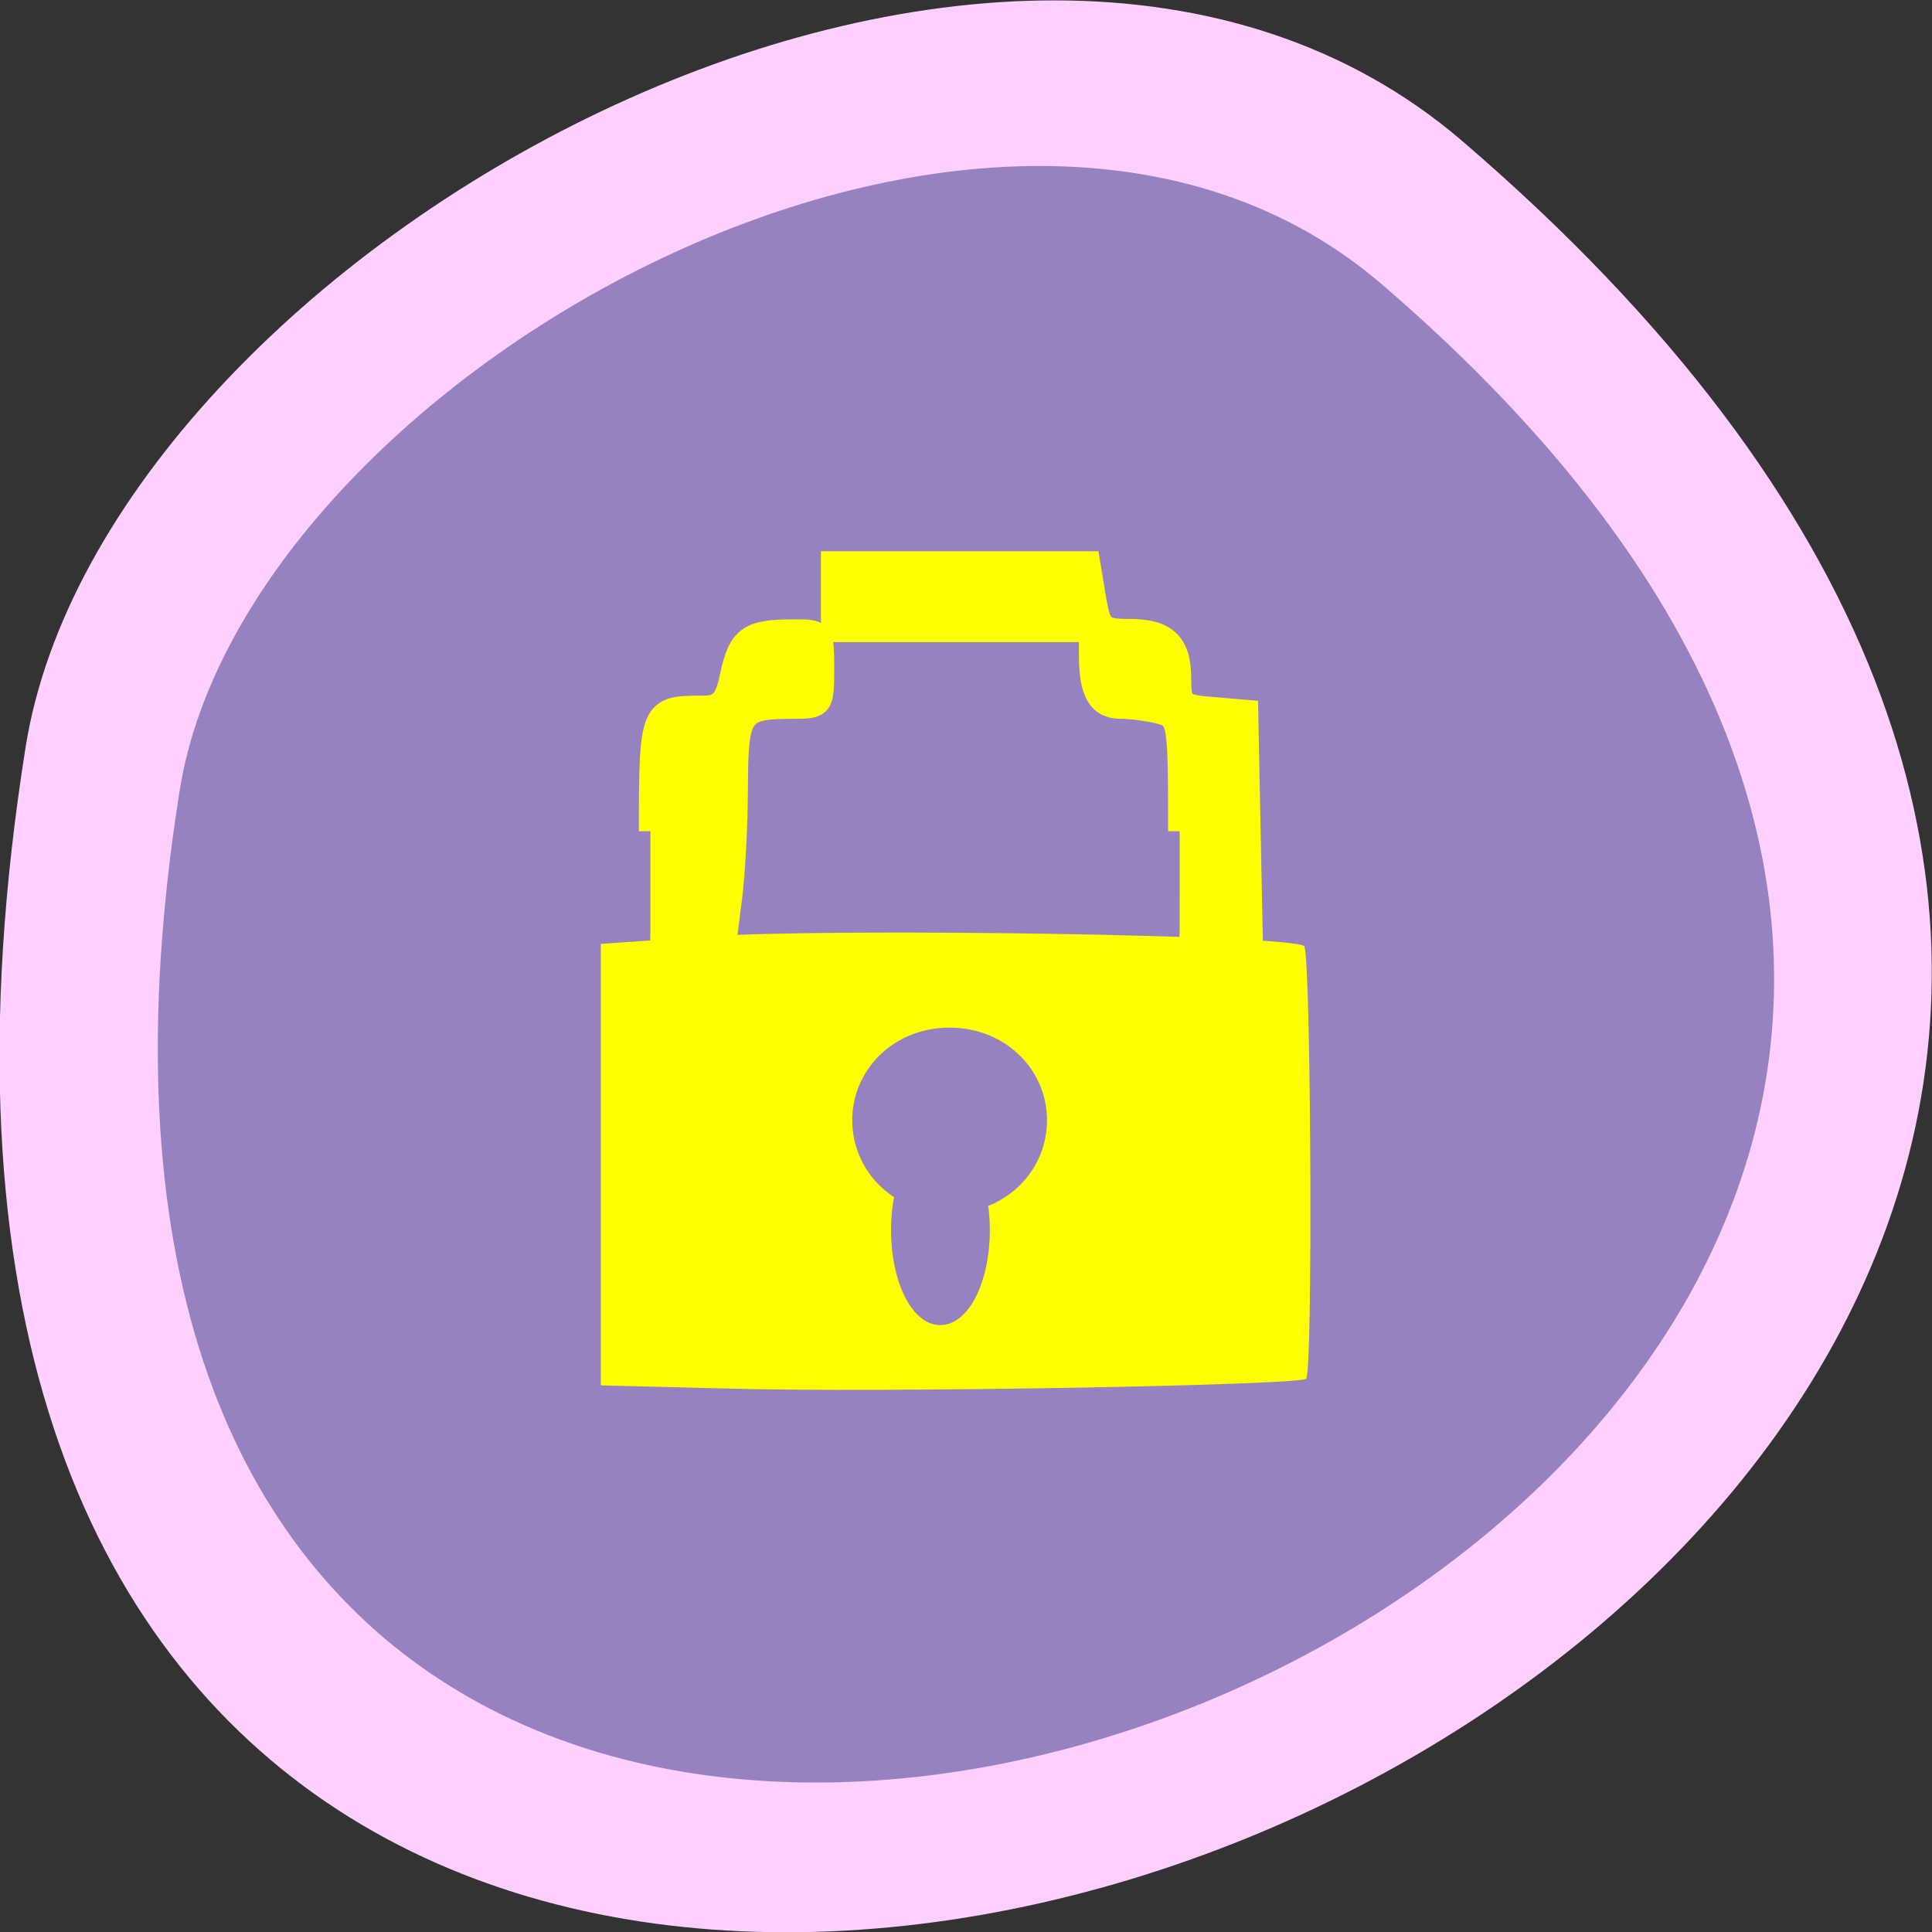 <svg xmlns="http://www.w3.org/2000/svg" viewBox="0 0 16 16"><rect x="0" y="0" width="16" height="16" fill="#333333" stroke="none"/><path d="m 12.11 1.168 c 14.09 12.09 -14.871 23.711 -11.898 5.02 c 0.652 -4.102 8.105 -8.273 11.898 -5.02" fill="#ffcfff"/><path d="m 11.441 2.352 c 11.785 10.113 -12.445 19.84 -9.953 4.195 c 0.543 -3.43 6.777 -6.922 9.953 -4.195" fill="#9782c1"/><g fill="#ff0"><path d="m 6.05 11.5 l -1.074 -0.027 v -3.656 l 0.895 -0.063 c 1.055 -0.07 4.852 -0.012 4.93 0.082 c 0.055 0.066 0.074 3.52 0.016 3.582 c -0.051 0.055 -3.52 0.117 -4.766 0.082"/><g stroke="#ff0" stroke-width="3" transform="matrix(0.064 0 0 0.064 -3.568 2.573)"><path d="m 139.92 67.36 c 0 -15.807 0.122 -16.05 6.775 -16.05 c 2.319 0 3.052 -0.796 3.723 -4.105 c 1.038 -4.84 2.258 -5.759 7.752 -5.759 c 3.967 -0.061 4.03 0.061 4.03 4.901 c 0 4.717 -0.122 4.963 -3.601 4.963 c -7.141 0 -7.508 0.551 -7.569 10.293 c 0 4.901 -0.366 11.518 -0.793 14.704 l -0.732 5.759 h -9.583"/><path d="m 208.4 67.36 c 0 -14.336 -0.061 -14.704 -2.564 -15.378 c -1.465 -0.368 -3.723 -0.674 -5.066 -0.674 c -2.808 0 -3.906 -1.96 -3.906 -6.678 v -3.247 h -33.388 v -8.761 h 33.14 l 0.732 4.411 c 0.671 4.04 0.977 4.35 4.517 4.35 c 4.761 0 6.531 1.715 6.531 6.249 c 0 3.308 0.305 3.553 4.334 3.86 l 4.334 0.368 l 0.305 15.13 l 0.305 15.07 h -9.278"/></g></g><g fill="#9782c1" stroke="#9782c1" stroke-width="3"><path d="m 137.79 161.72 c 0 8.08 -3.624 14.557 -8.06 14.557 c -4.349 0 -7.973 -6.479 -7.973 -14.557 c 0 -7.999 3.624 -14.477 7.973 -14.477 c 4.44 0 8.06 6.479 8.06 14.477" transform="matrix(0.043 0 0 0.049 2.208 2.263)"/><path d="m 137.77 161.73 c 0 8.06 -3.592 14.557 -8.01 14.557 c -4.375 0 -7.967 -6.497 -7.967 -14.557 c 0 -7.978 3.592 -14.475 7.967 -14.475 c 4.421 0 8.01 6.497 8.01 14.475" transform="matrix(0.085 0 0 0.048 -3.167 1.514)"/></g></svg>